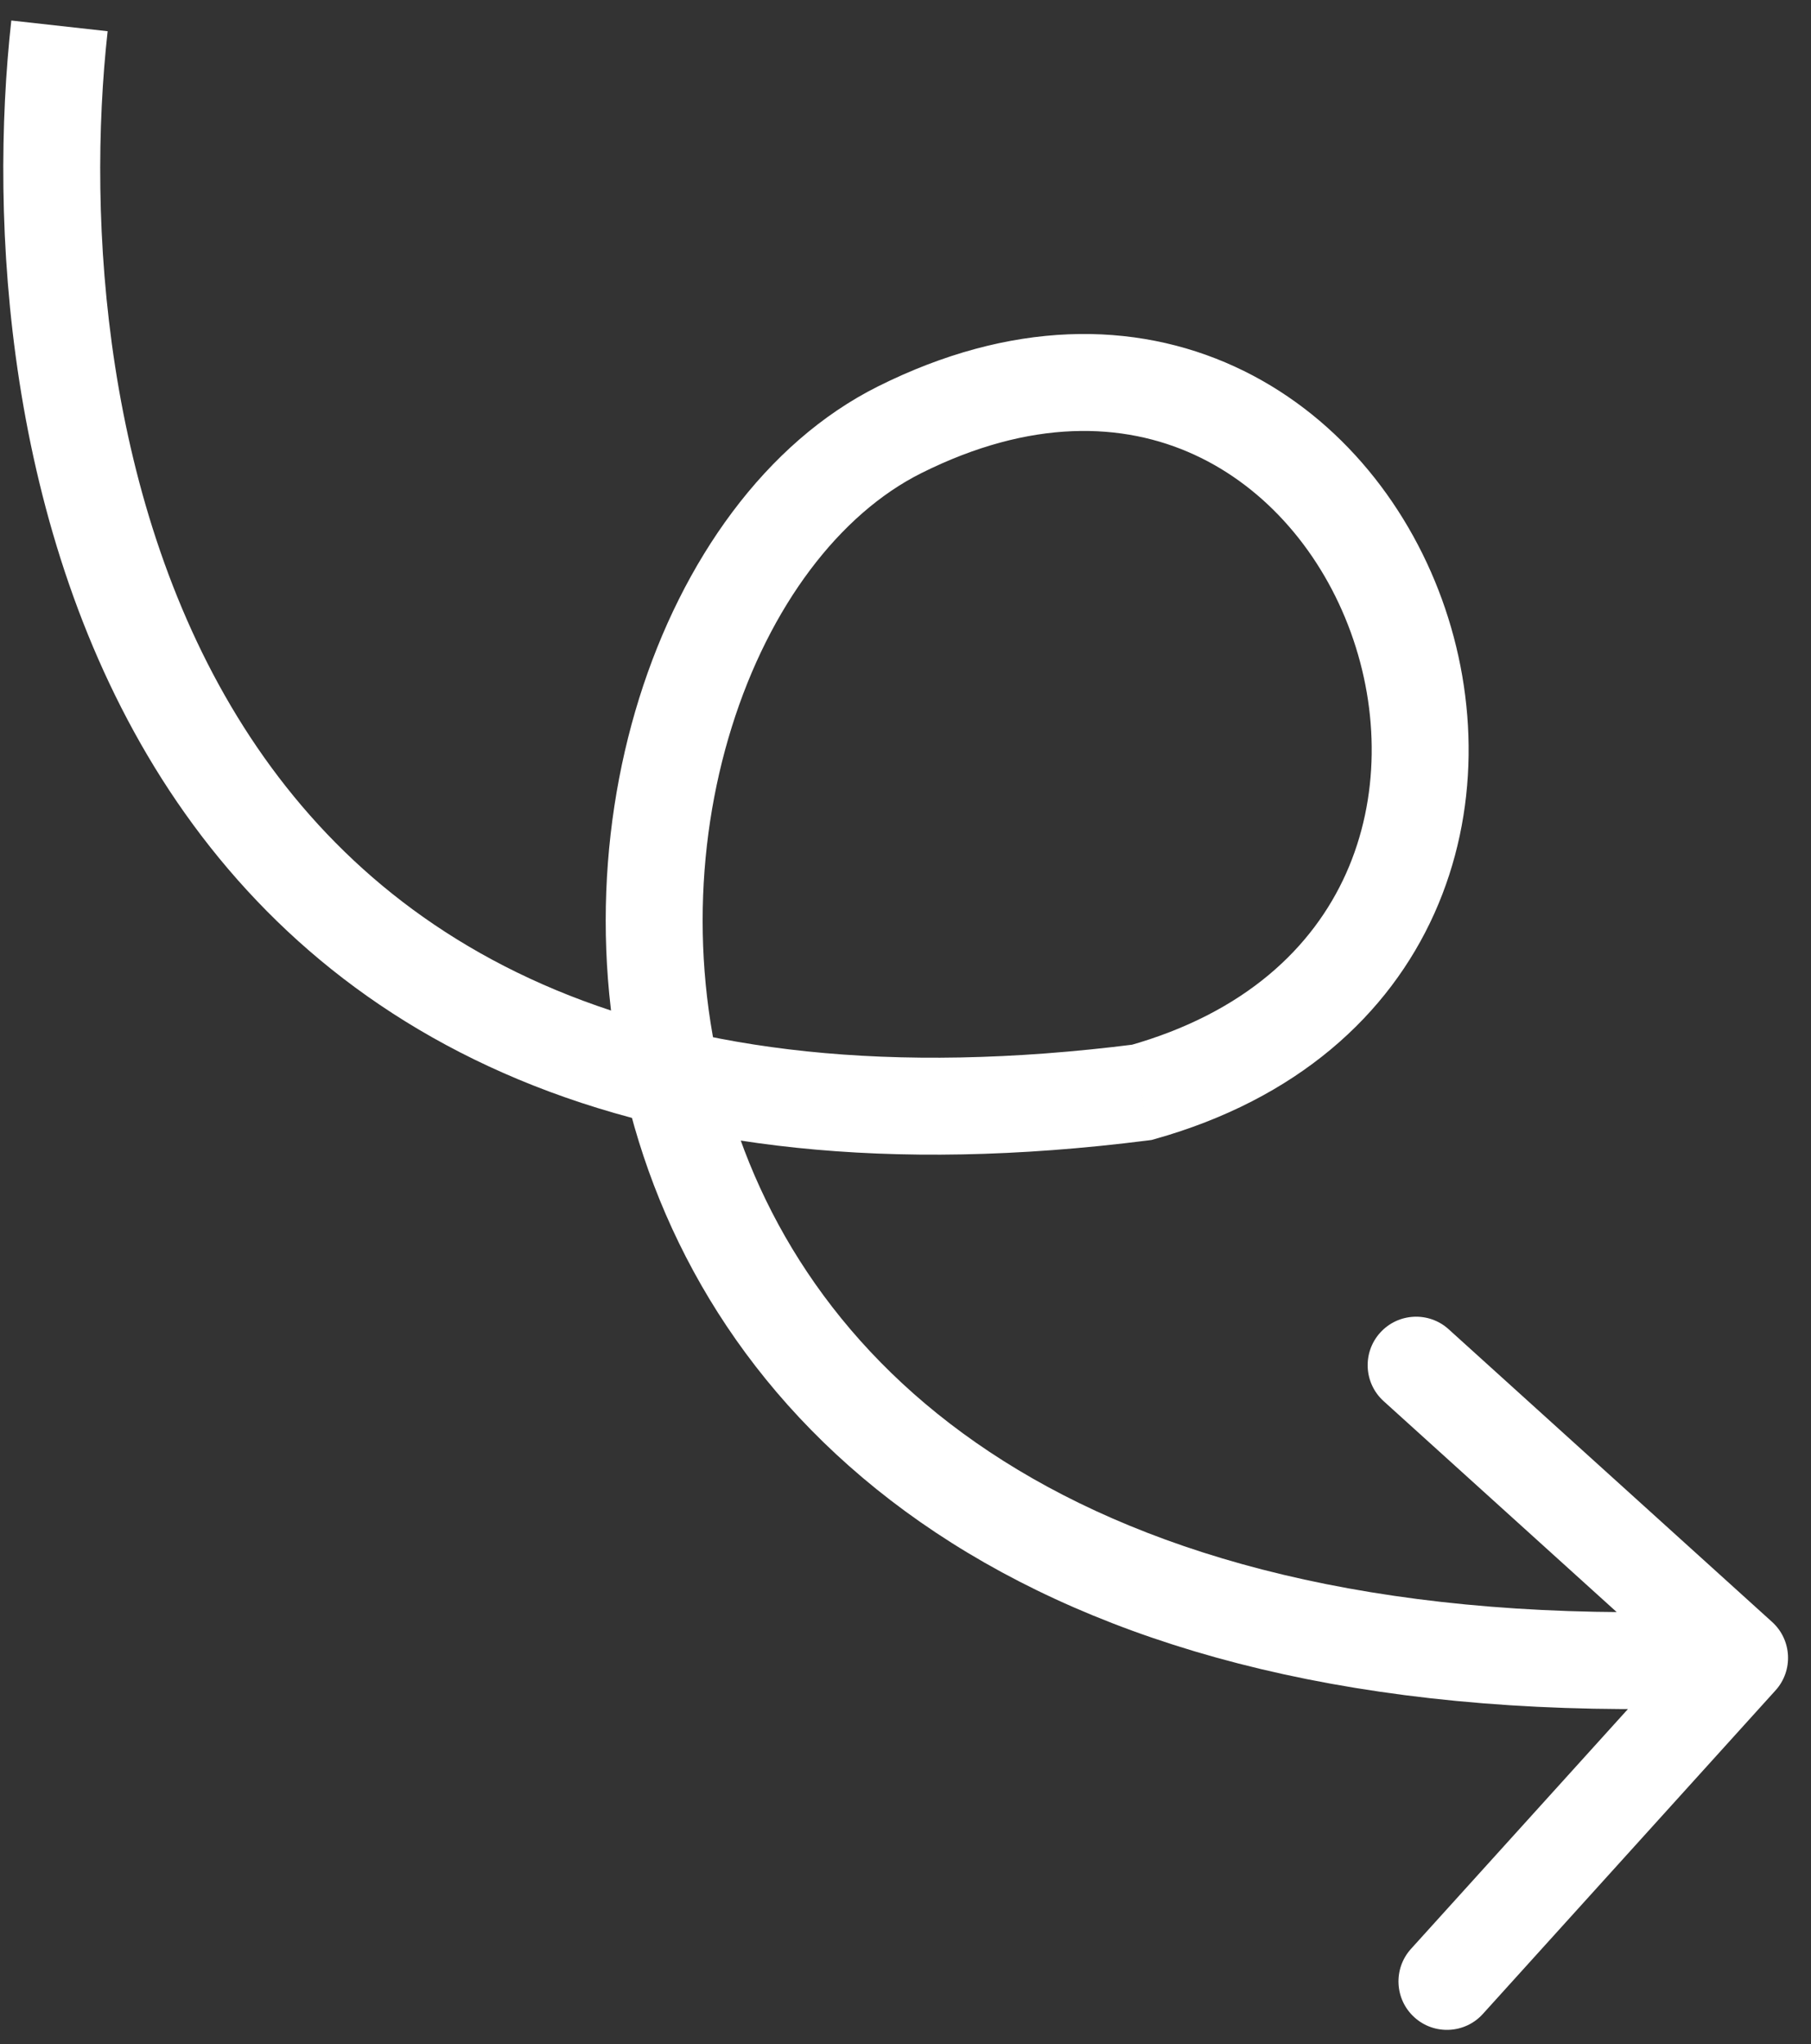 <svg width="70" height="79" viewBox="0 0 70 79" fill="none" xmlns="http://www.w3.org/2000/svg">
<rect x="0" y="0" width="70" height="79" fill="#333333" stroke="none"/>
<path d="M44.136 42.212L44.372 44.071L44.509 44.053L44.643 44.016L44.136 42.212ZM34.769 16.611L33.931 14.935L33.931 14.935L34.769 16.611ZM68.628 65.324C69.323 64.557 69.263 63.372 68.496 62.678L55.994 51.367C55.227 50.673 54.042 50.732 53.348 51.499C52.654 52.266 52.713 53.451 53.48 54.145L64.593 64.2L54.539 75.312C53.845 76.079 53.904 77.264 54.671 77.958C55.438 78.652 56.623 78.593 57.317 77.826L68.628 65.324ZM0.437 0.793C-0.419 8.497 0.188 20.543 6.259 30.104C9.321 34.924 13.765 39.097 20.047 41.717C26.314 44.33 34.294 45.35 44.372 44.071L43.9 40.354C34.308 41.572 27.015 40.563 21.489 38.259C15.979 35.961 12.111 32.329 9.422 28.095C3.994 19.547 3.352 8.489 4.161 1.207L0.437 0.793ZM44.643 44.016C50.128 42.473 53.678 39.234 55.446 35.29C57.191 31.396 57.124 26.983 55.731 23.151C54.338 19.32 51.566 15.928 47.727 14.167C43.835 12.381 39.062 12.37 33.931 14.935L35.607 18.286C39.843 16.168 43.421 16.313 46.164 17.572C48.959 18.854 51.105 21.394 52.21 24.432C53.314 27.468 53.325 30.862 52.027 33.758C50.751 36.605 48.134 39.142 43.629 40.409L44.643 44.016ZM33.931 14.935C29.591 17.105 26.367 21.669 24.707 26.979C23.037 32.326 22.869 38.662 24.874 44.678C26.89 50.724 31.088 56.405 38.054 60.386C45 64.355 54.59 66.575 67.333 65.938L67.146 62.196C54.912 62.808 46.081 60.657 39.913 57.133C33.767 53.621 30.16 48.687 28.429 43.493C26.688 38.27 26.832 32.741 28.284 28.097C29.746 23.417 32.454 19.863 35.607 18.286L33.931 14.935Z" fill="white"/>
</svg>
